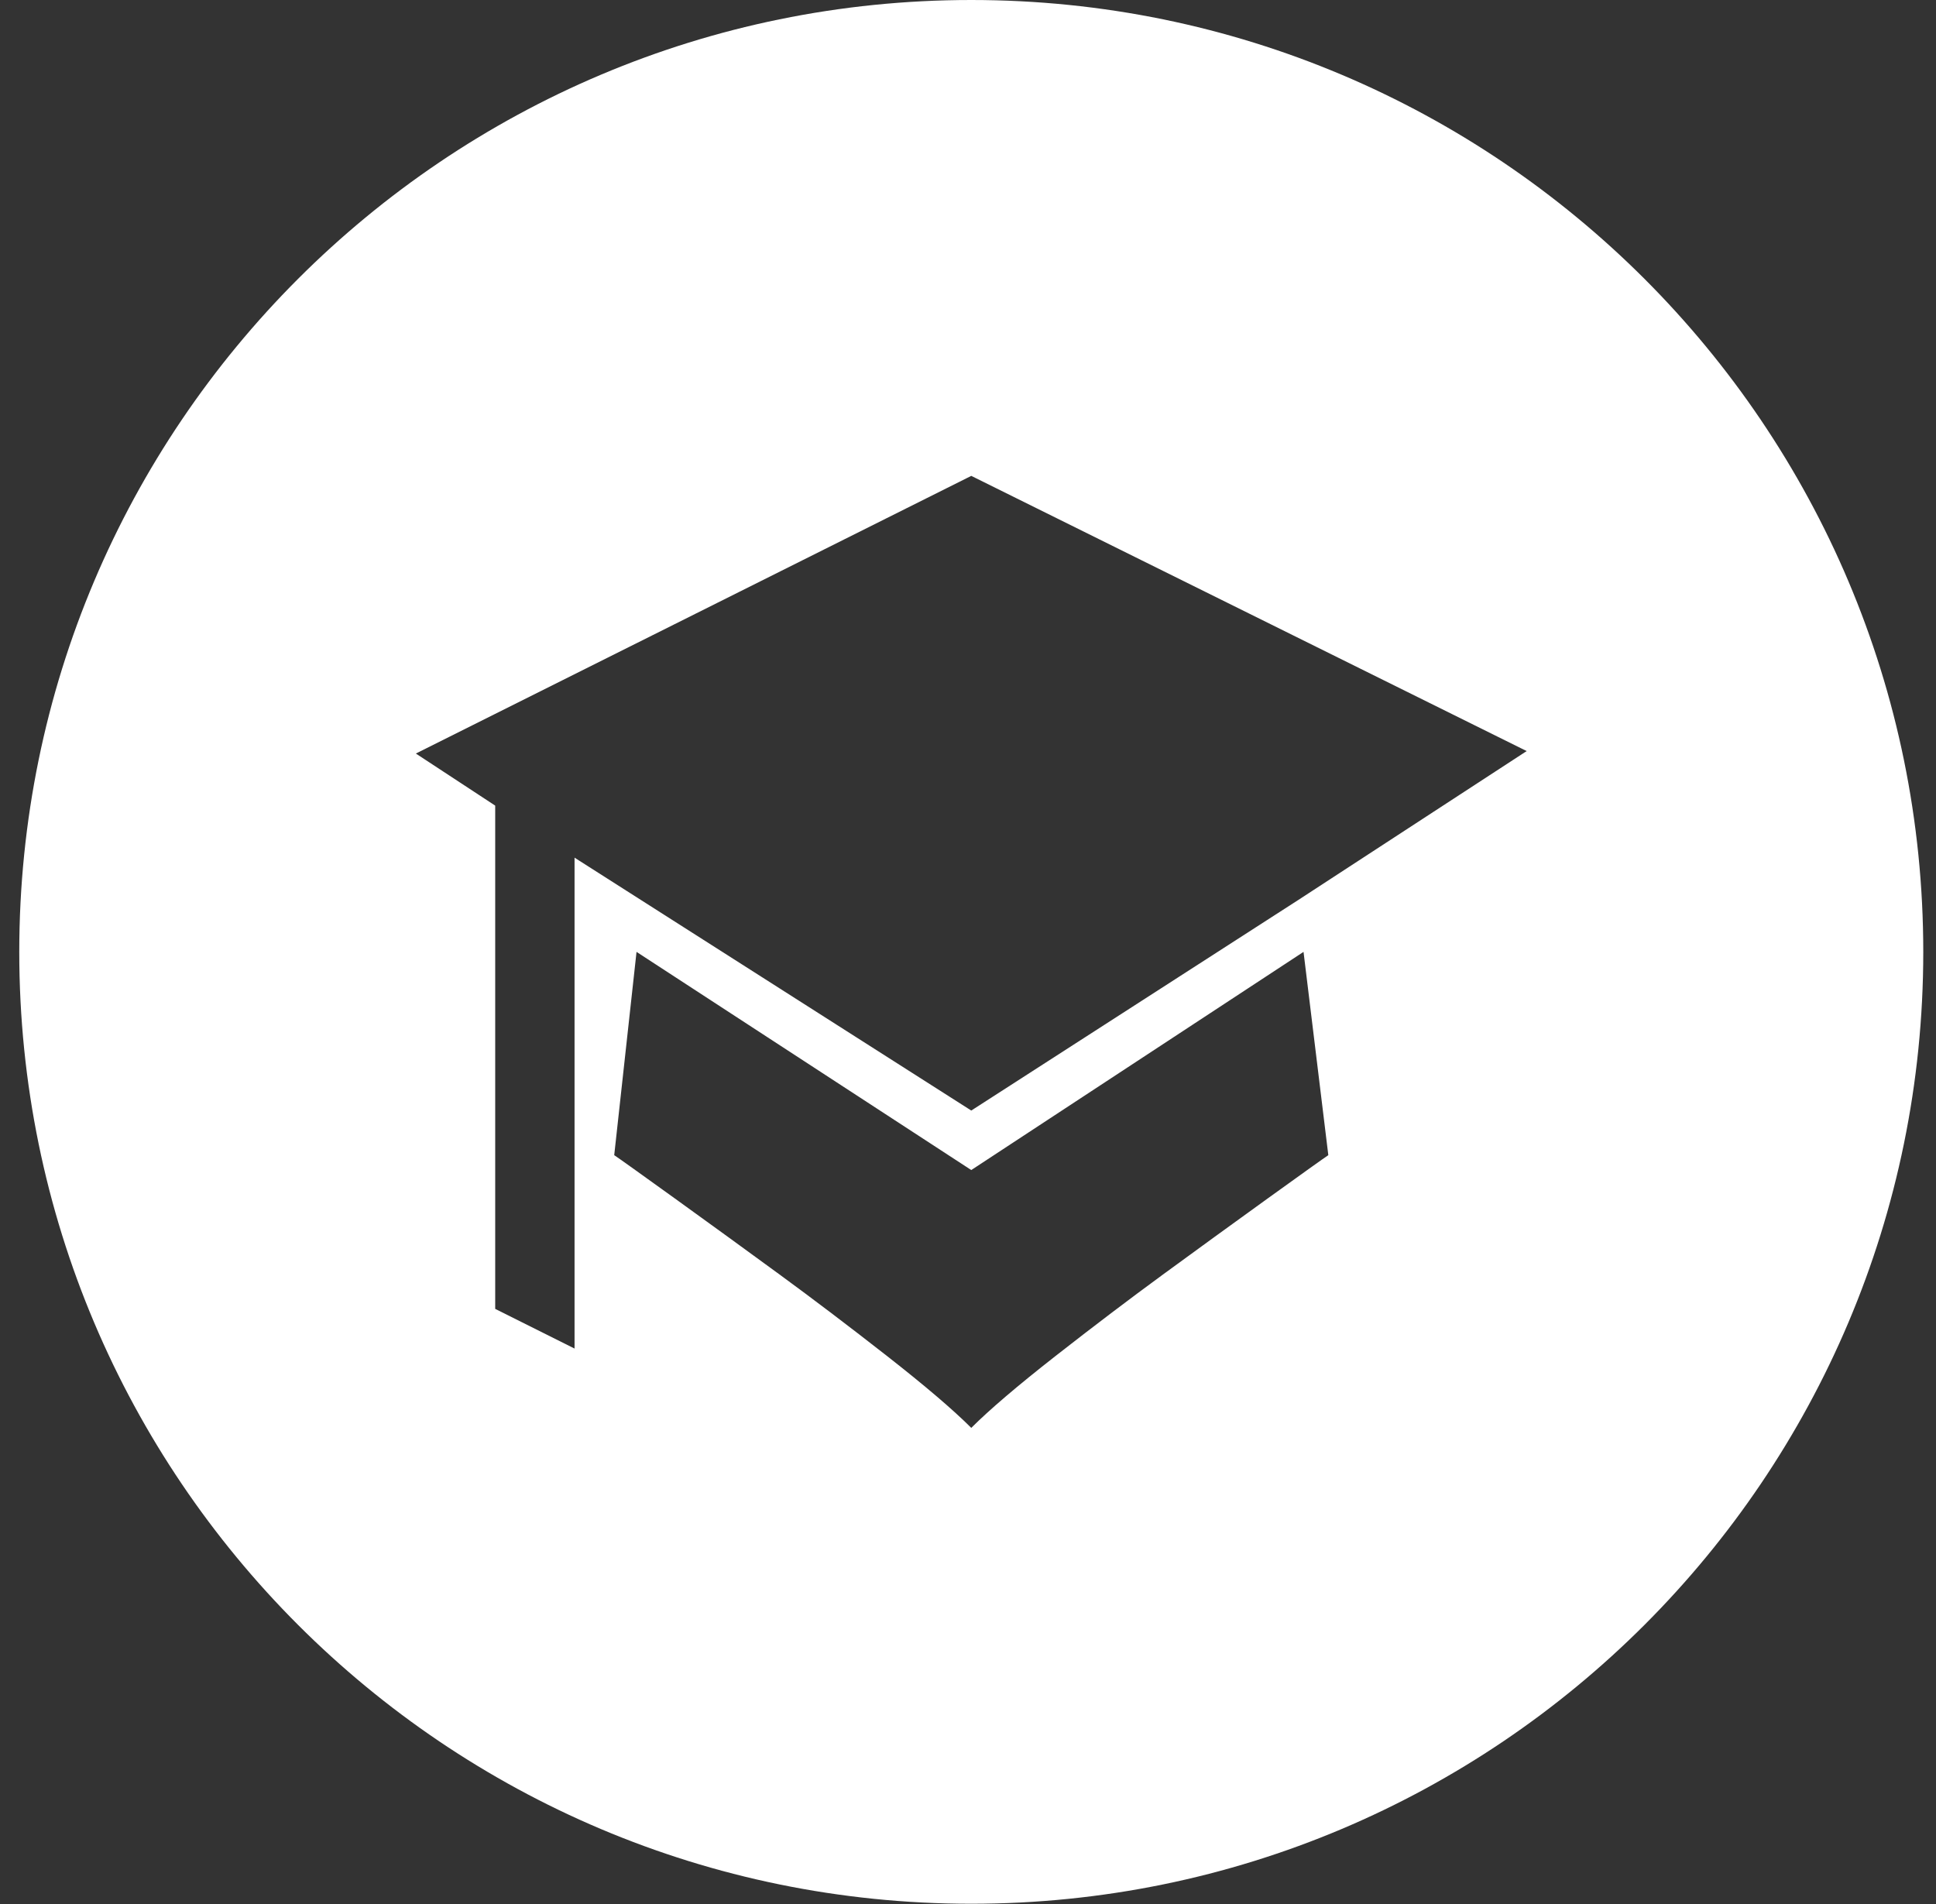 <?xml version="1.0" encoding="UTF-8"?>
<svg width="61px" height="60px" viewBox="0 0 61 60" version="1.1" xmlns="http://www.w3.org/2000/svg" xmlns:xlink="http://www.w3.org/1999/xlink">
    <rect x="0" y="0" width="61" height="60" fill="#333333" stroke="none"/>
    <!-- Generator: Sketch 53.1 (72631) - https://sketchapp.com -->
    <title>Combined Shape</title>
    <desc>Created with Sketch.</desc>
    <g id="Page-1" stroke="none" stroke-width="1" fill="none" fill-rule="evenodd">
        <g id="Pixel-2-XL" transform="translate(-41, -204)" fill="#FFFFFF" fill-rule="nonzero">
            <g id="Group-2" transform="translate(41.607, 204)">
                <g id="Group">
                    <path d="M29.996,59.992 C13.43,59.992 1.70530257e-13,46.562 1.70530257e-13,29.996 C1.70530257e-13,13.43 13.43,-5.68434189e-14 29.996,-5.68434189e-14 C46.562,-5.68434189e-14 59.992,13.43 59.992,29.996 C59.992,46.562 46.562,59.992 29.996,59.992 Z M29.996,14.996 L12.496,23.746 L14.996,25.387 L14.996,41.246 L17.496,42.496 L17.496,27.027 L29.996,34.996 L40.308,28.355 L47.496,23.668 L29.996,14.996 Z M40.465,29.996 L29.996,36.871 L19.449,29.996 L18.746,36.402 C18.902,36.506 19.54,36.962 20.66,37.769 C21.78,38.577 22.874,39.371 23.941,40.152 C25.009,40.933 26.142,41.793 27.34,42.73 C28.538,43.668 29.423,44.423 29.996,44.996 C30.569,44.423 31.454,43.668 32.652,42.73 C33.85,41.793 34.983,40.933 36.051,40.152 C37.118,39.371 38.212,38.577 39.332,37.769 C40.452,36.962 41.09,36.506 41.246,36.402 L40.465,29.996 Z" id="Combined-Shape"></path>
                </g>
            </g>
        </g>
    </g>
</svg>
